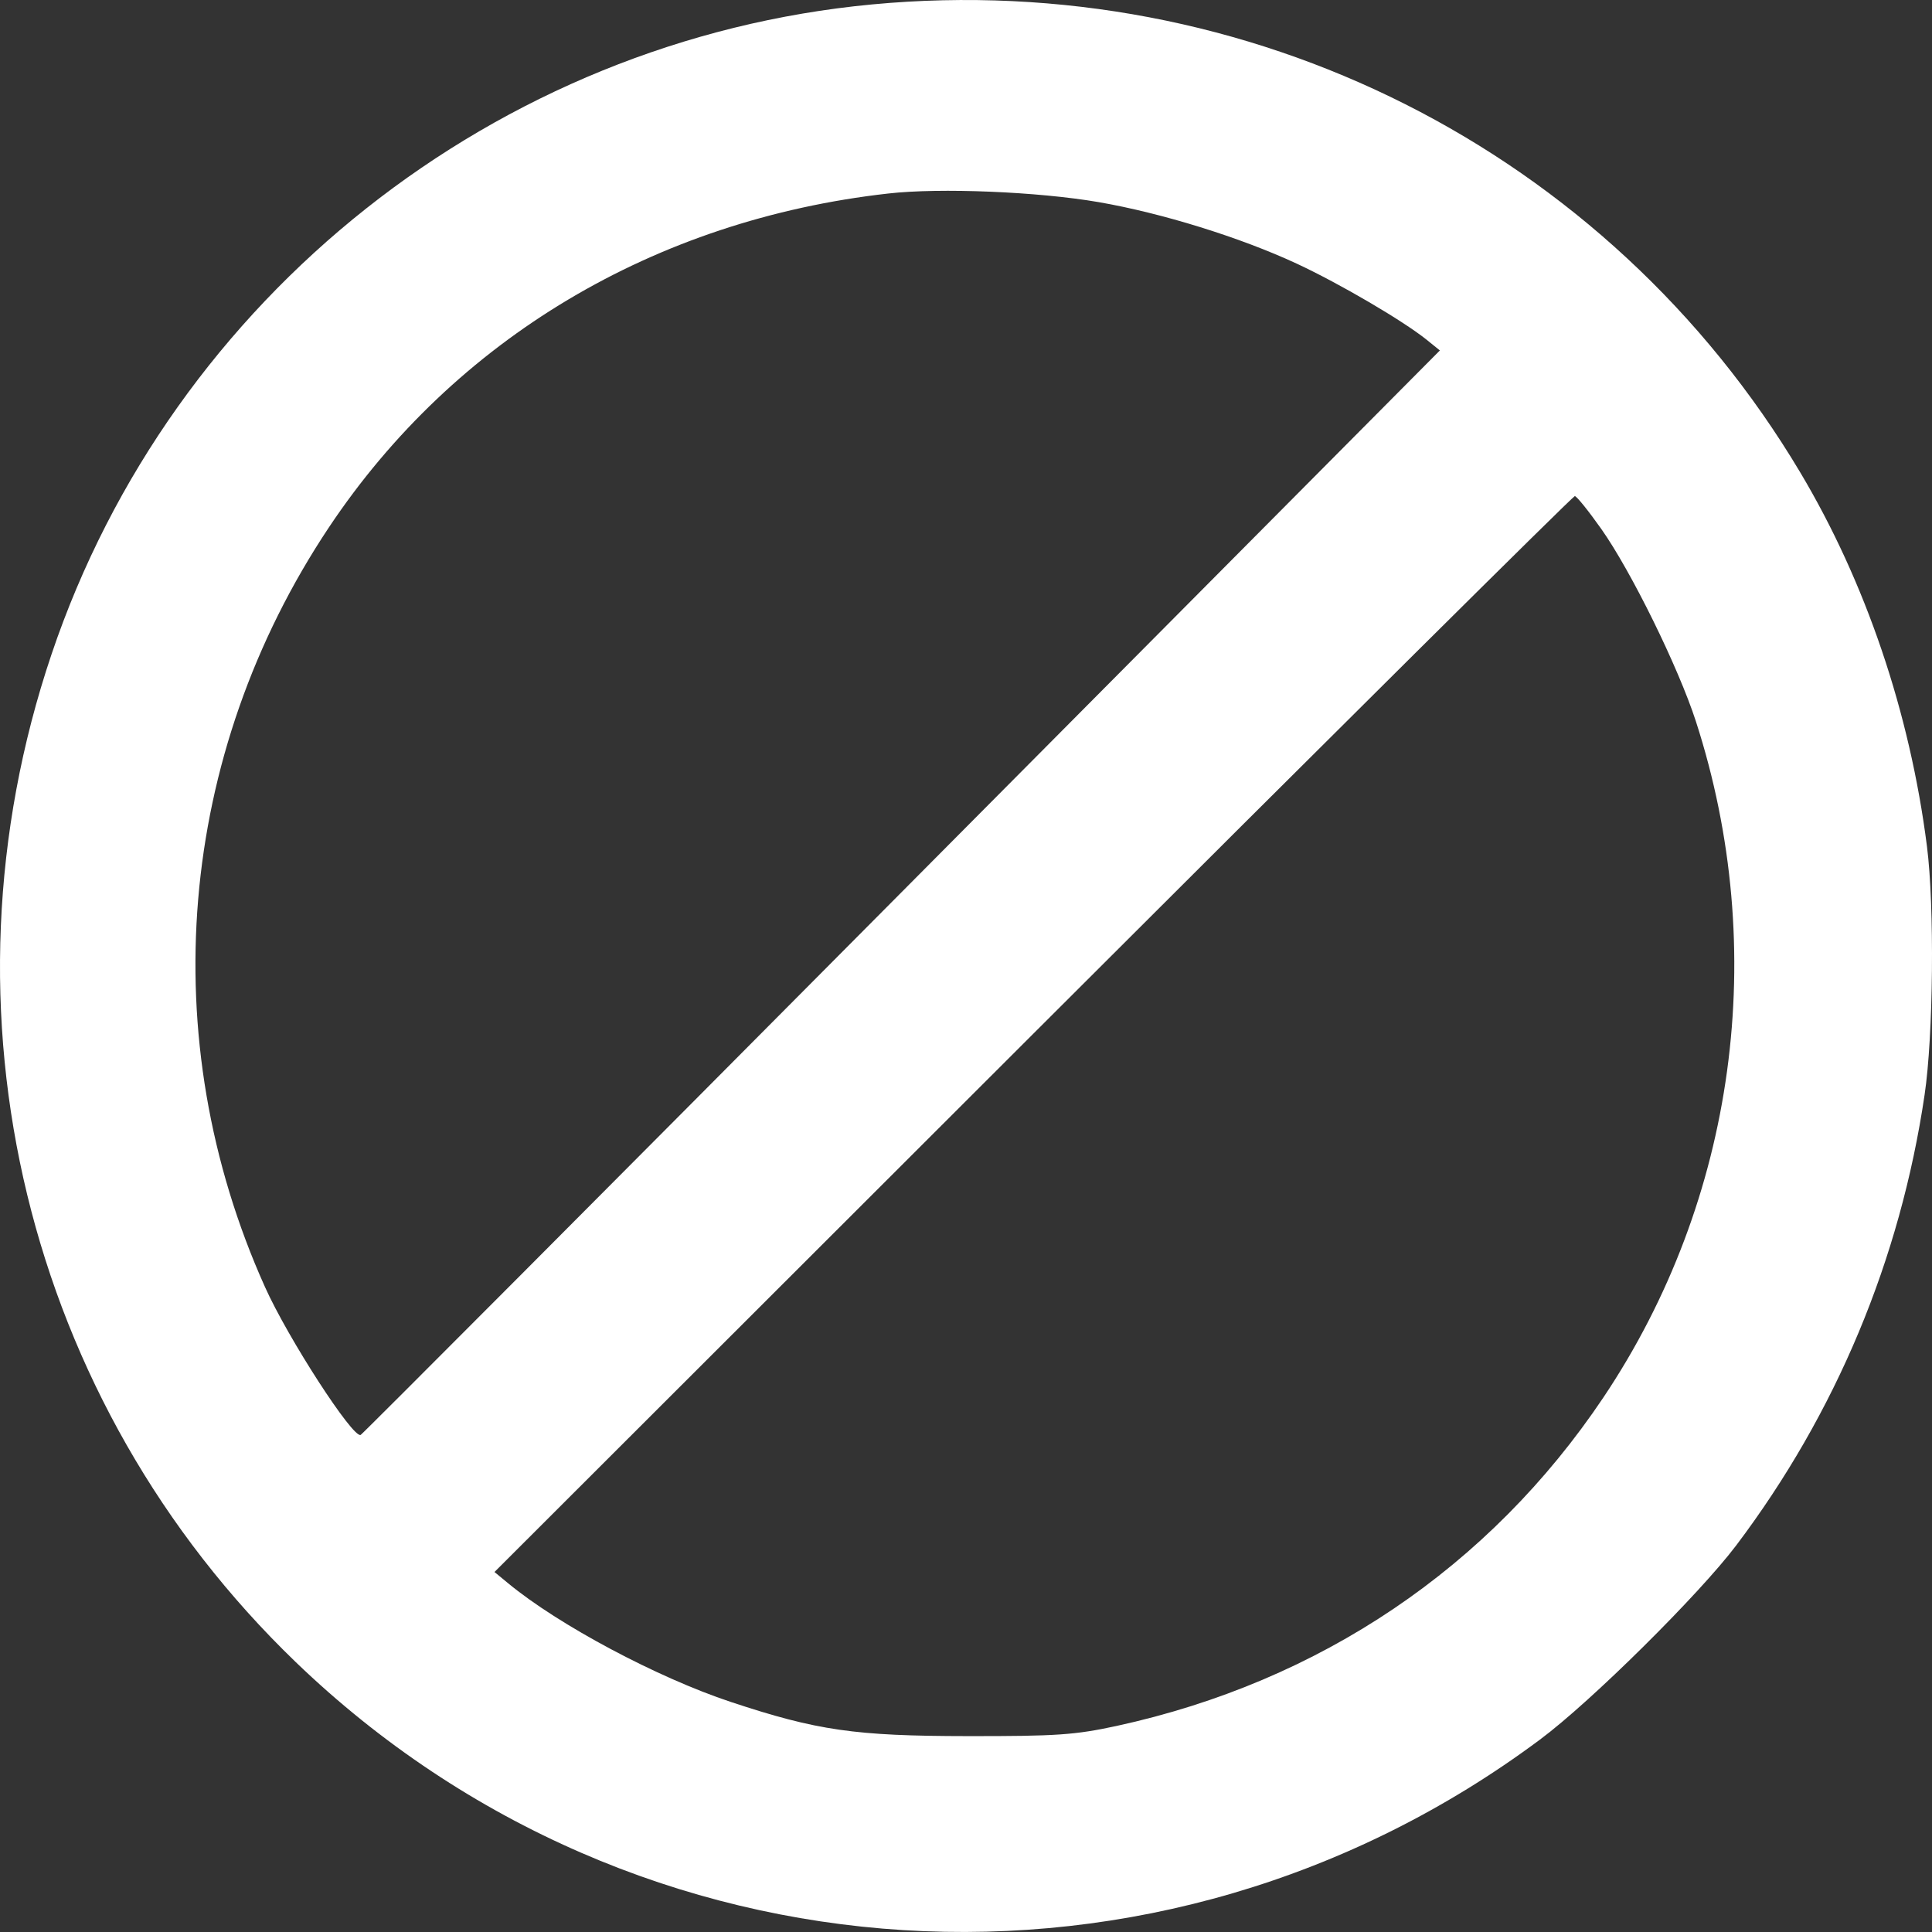 <svg width="18" height="18" viewBox="0 0 18 18" fill="none" xmlns="http://www.w3.org/2000/svg">
<rect x="0" y="0" width="18" height="18" fill="#333333" stroke="none"/>
<path fill-rule="evenodd" clip-rule="evenodd" d="M8.127 0.041C4.626 0.37 1.603 2.764 0.48 6.096C-0.643 9.425 0.24 13.063 2.756 15.486C5.933 18.543 10.807 18.846 14.348 16.207C14.823 15.854 15.829 14.857 16.176 14.398C17.106 13.165 17.704 11.736 17.931 10.2C18.013 9.65 18.024 8.441 17.953 7.885C17.794 6.637 17.382 5.423 16.771 4.399C14.981 1.398 11.634 -0.289 8.127 0.041ZM10.235 1.883C10.825 1.985 11.556 2.212 12.083 2.457C12.486 2.645 13.069 2.987 13.29 3.164L13.415 3.265L8.401 8.311C5.644 11.086 3.375 13.363 3.36 13.369C3.287 13.401 2.684 12.47 2.469 11.991C1.428 9.676 1.651 7.032 3.066 4.911C4.235 3.16 6.097 2.048 8.275 1.803C8.758 1.748 9.671 1.786 10.235 1.883ZM14.918 4.927C15.196 5.32 15.637 6.217 15.8 6.72C16.49 8.851 16.172 11.179 14.939 13.019C13.878 14.602 12.299 15.667 10.404 16.08C10.015 16.164 9.846 16.176 9.013 16.175C7.967 16.174 7.612 16.123 6.81 15.857C6.125 15.63 5.203 15.139 4.733 14.75L4.607 14.646L9.624 9.634C12.383 6.877 14.655 4.622 14.672 4.622C14.689 4.622 14.8 4.76 14.918 4.927Z" fill="white"/>
</svg>
